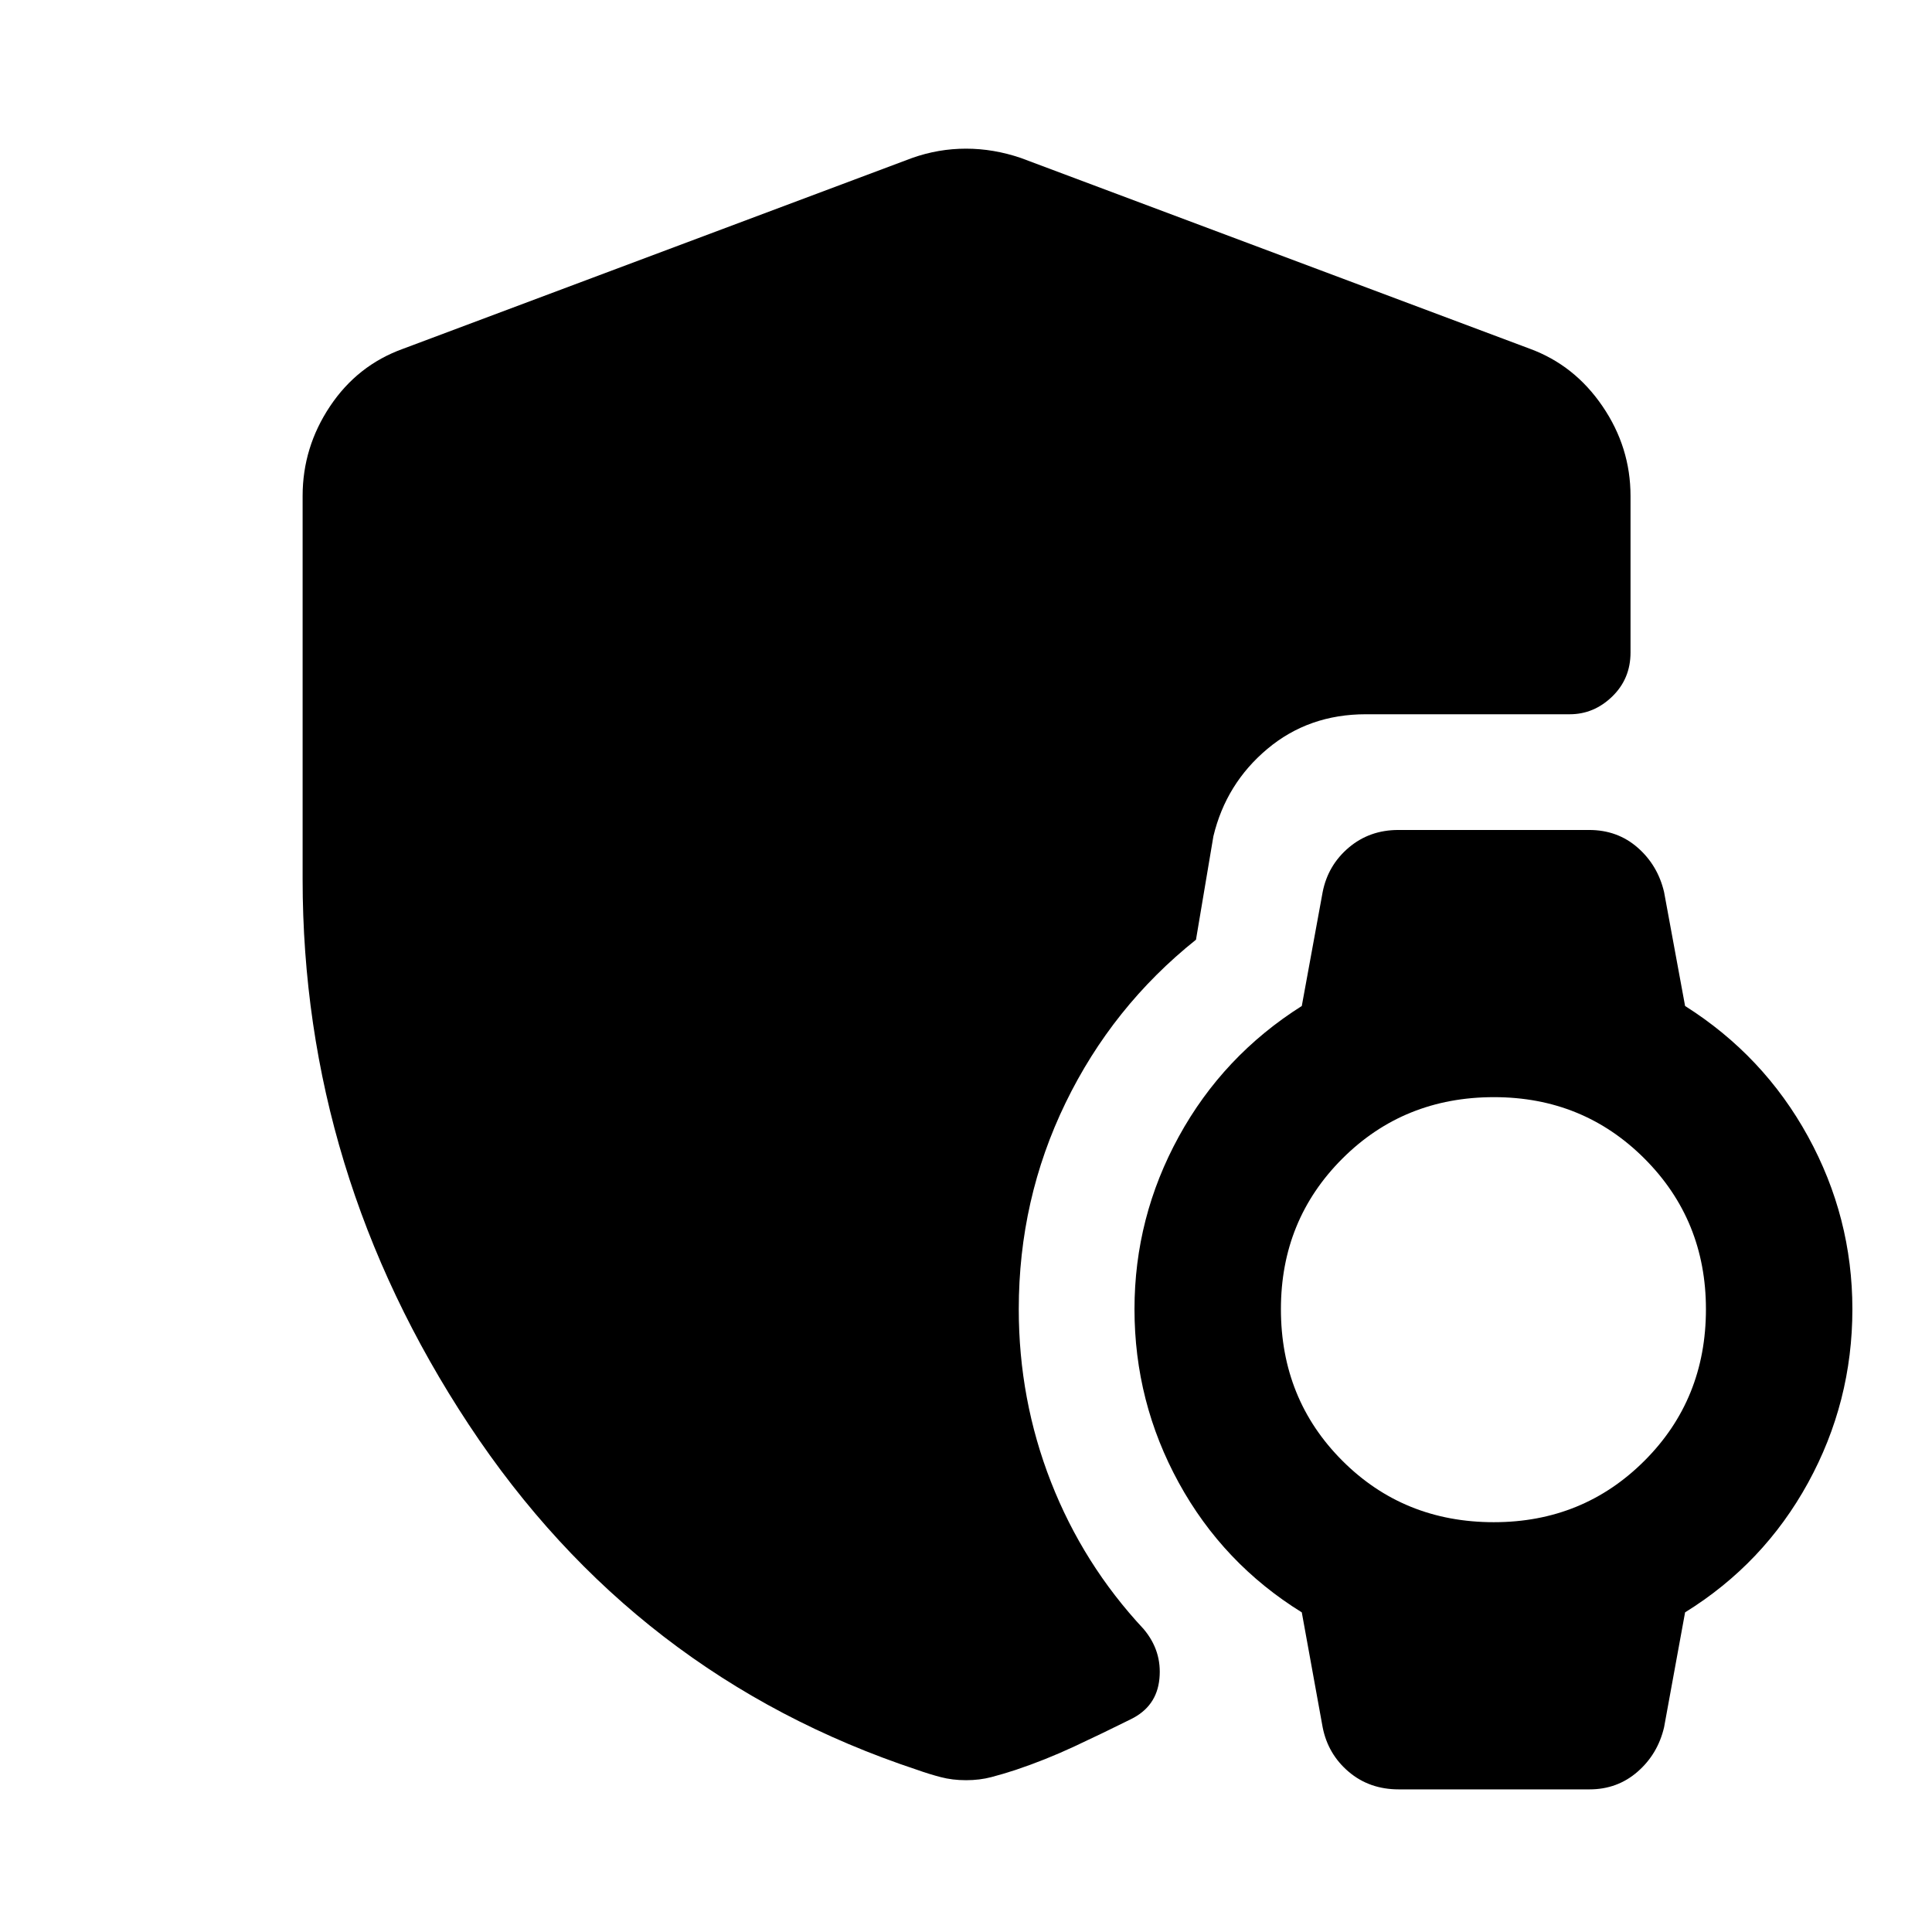 <svg xmlns="http://www.w3.org/2000/svg" height="48" viewBox="0 -960 960 960" width="48"><path d="M695.01-70.87q-14.57 0-24.87-8.76-10.29-8.76-12.92-22.09l-10.37-57.11q-39.07-24.19-61.1-64.35-22.03-40.17-22.03-86.3 0-45.63 22.03-85.79 22.03-40.16 61.1-64.86l10.37-56.61q2.63-13.33 12.96-22.09 10.34-8.76 24.65-8.76h94.81q14.08 0 24.09 8.76t13.14 22.09l10.44 56.61q39.06 24.7 61.09 64.86 22.04 40.16 22.04 85.79 0 46.13-22.04 86.3-22.03 40.16-61.09 64.35l-10.44 57.11q-3.13 13.33-13.18 22.09t-23.86 8.76h-94.82Zm47.28-132.76q44.28 0 74.83-30.52 30.55-30.52 30.55-75.29 0-44.28-30.51-74.83-30.52-30.56-74.8-30.56-44.77 0-75.33 30.52-30.55 30.52-30.55 74.8 0 44.77 30.52 75.33 30.52 30.55 75.29 30.55ZM480-75.43q-6.78 0-12.61-1.54-5.84-1.53-11.61-3.59-140.32-46.5-222.87-171.59-82.54-125.09-82.54-271.08v-190.31q0-24.2 13.63-44.6 13.63-20.41 36.3-28.56l252.92-94.8q13.07-4.63 26.78-4.63t27.28 4.63l252.92 94.8q22.17 8.15 36.08 28.56 13.92 20.4 13.92 44.6v77.76q0 13.06-9.1 21.88-9.1 8.81-21.1 8.81H678.68q-28.41 0-48.93 17.21-20.53 17.21-26.82 43.41l-8.65 51.4q-41.56 33.2-64.81 81.1-23.25 47.9-23.25 102.49 0 44.94 16.01 85.87 16.01 40.92 46.03 73.07 9.2 10.89 7.85 24.7-1.34 13.81-14.18 20.1-13.8 6.87-28.14 13.56-14.33 6.68-29.07 11.62-6.27 2.06-12.11 3.59-5.83 1.54-12.61 1.54Z"/></svg>